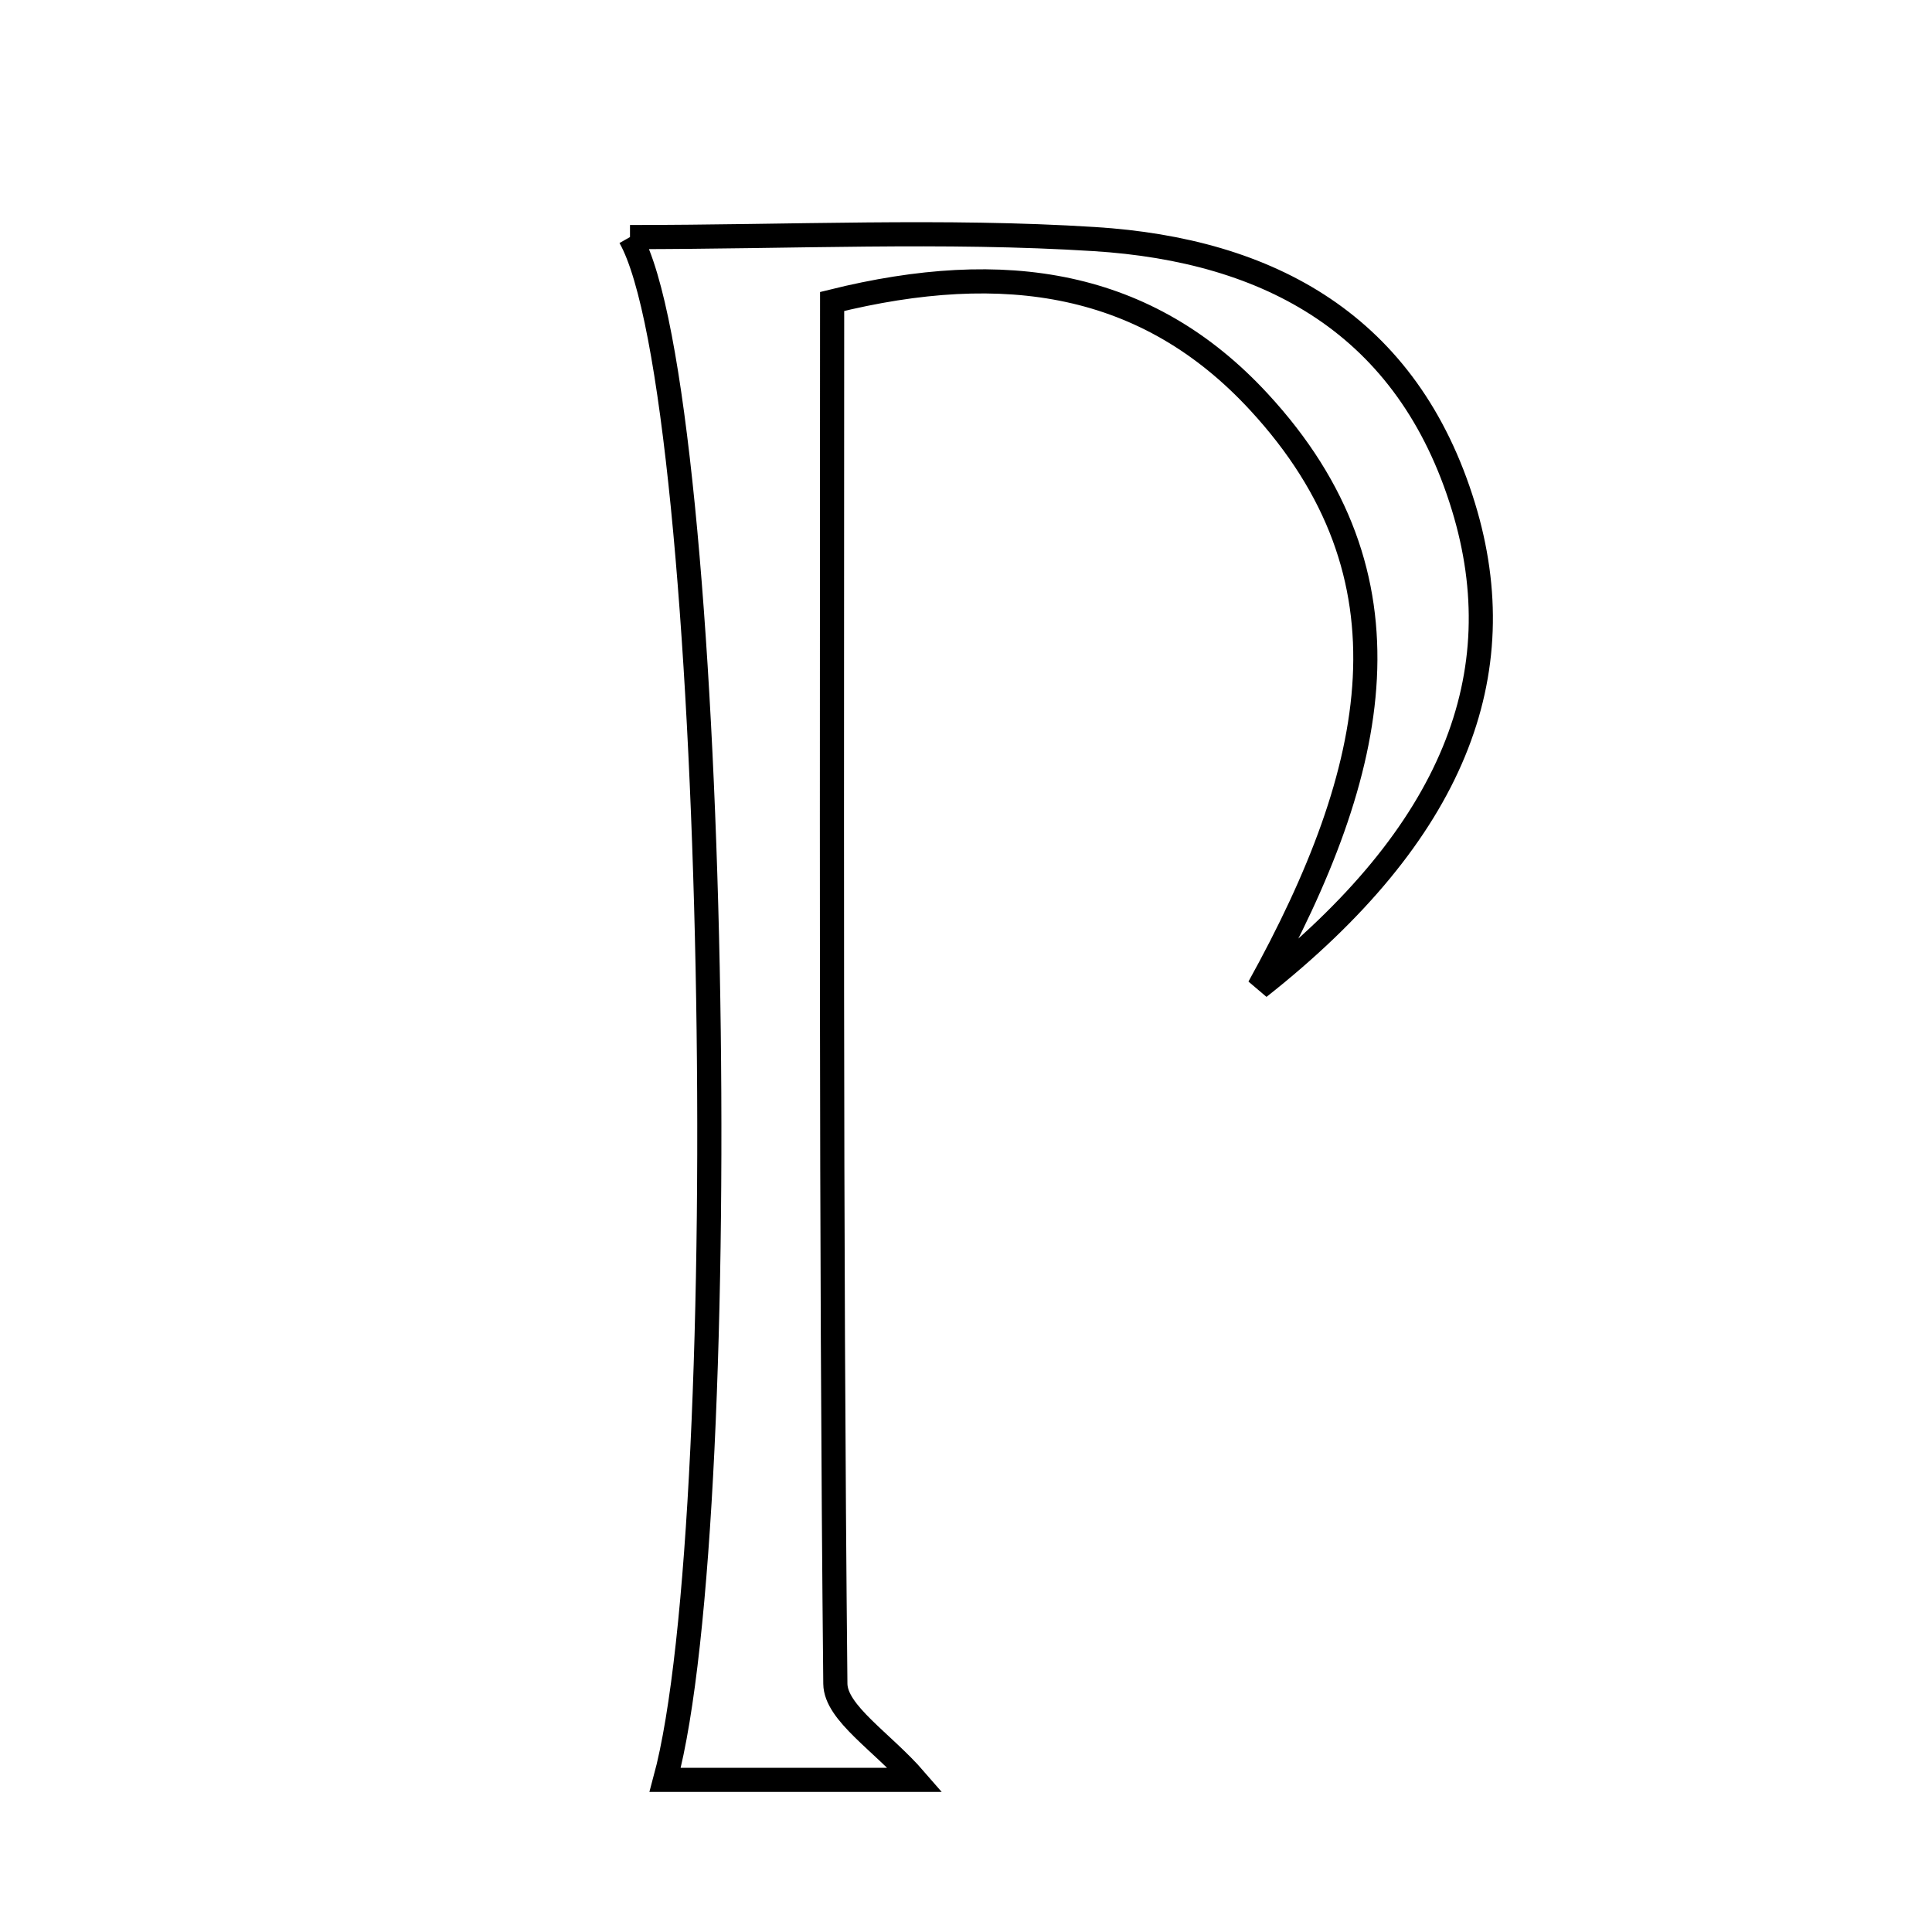 <svg xmlns="http://www.w3.org/2000/svg" viewBox="0.0 0.0 24.0 24.0" height="200px" width="200px"><path fill="none" stroke="black" stroke-width=".3" stroke-opacity="1.0"  filling="0" d="M7.826 2.945 C9.837 2.945 11.722 2.852 13.595 2.97 C15.769 3.106 17.489 4.032 18.18 6.296 C18.814 8.37 18.072 10.347 15.64 12.266 C17.144 9.548 17.642 7.159 15.637 4.991 C14.252 3.492 12.49 3.211 10.337 3.745 C10.337 9.503 10.32 15.21 10.377 20.916 C10.381 21.281 10.963 21.64 11.37 22.11 C10.28 22.11 9.28 22.11 8.263 22.11 C9.155 18.816 8.924 4.879 7.826 2.945"></path></svg>